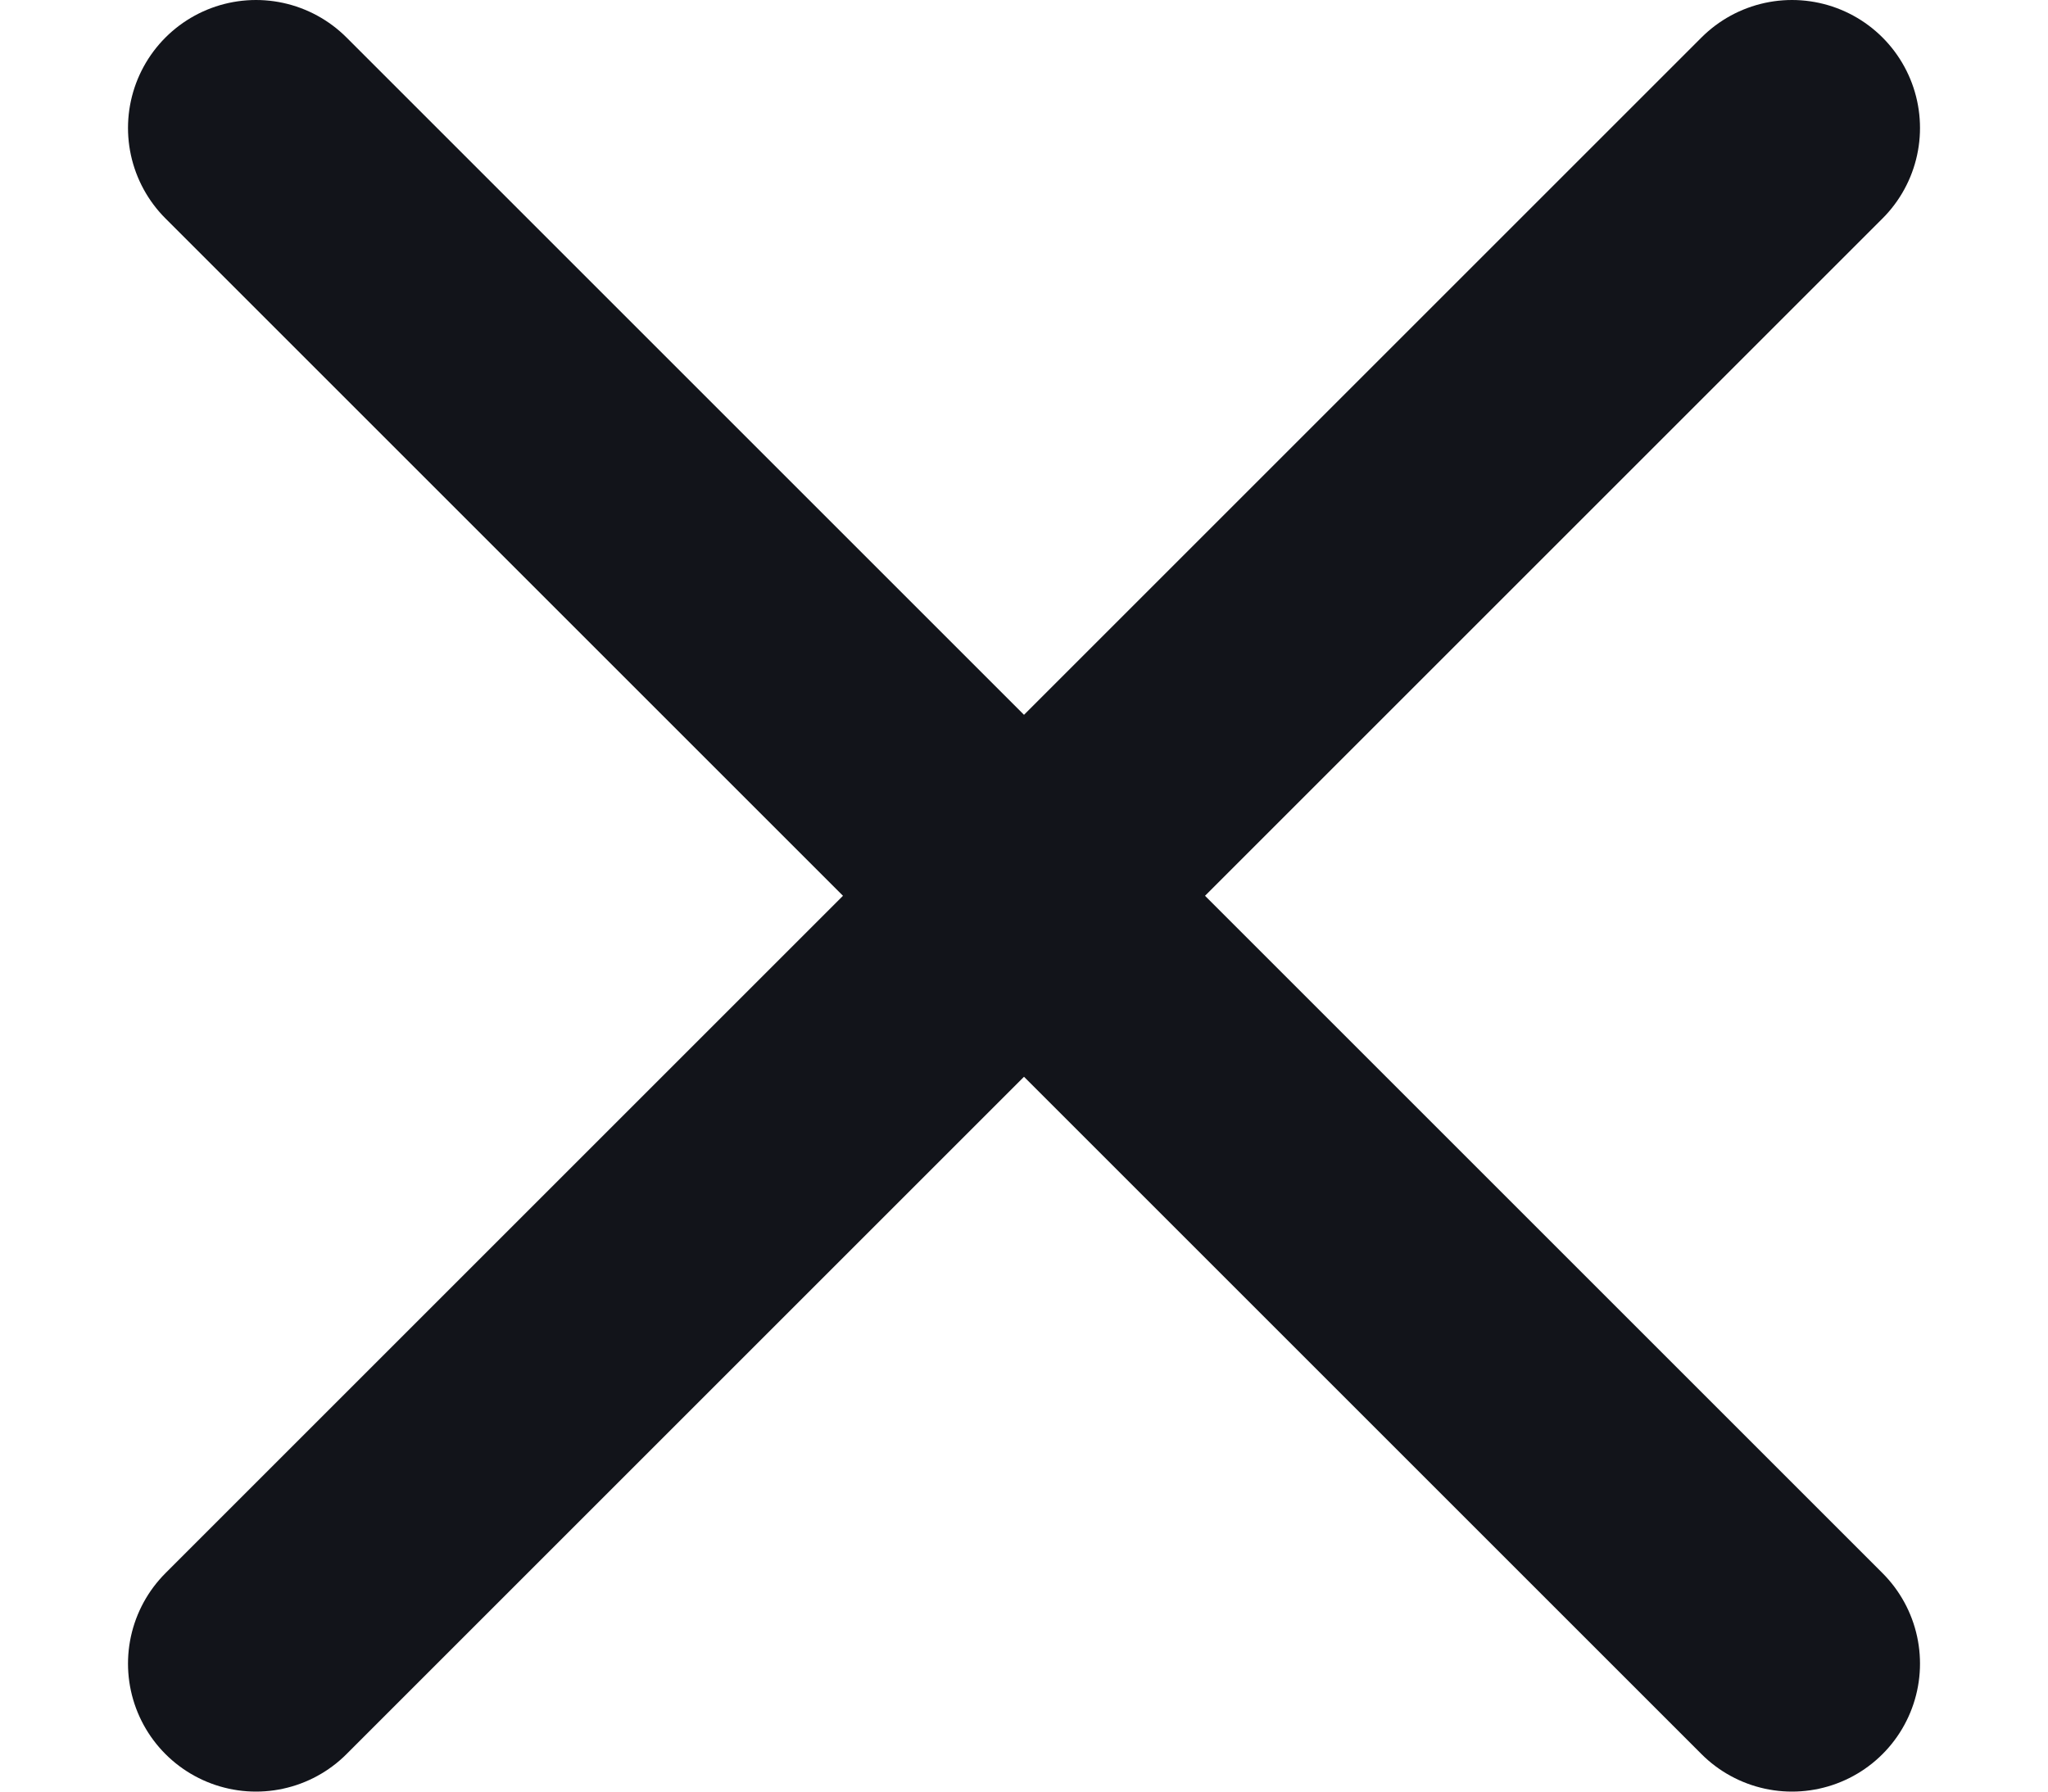 <svg width="8" height="7" viewBox="0 0 8 7" fill="none" xmlns="http://www.w3.org/2000/svg">
<path d="M7 0.5L1 6.5M1 0.5L7 6.5" stroke="#12141A" stroke-linecap="round" stroke-linejoin="round"/>
</svg>
